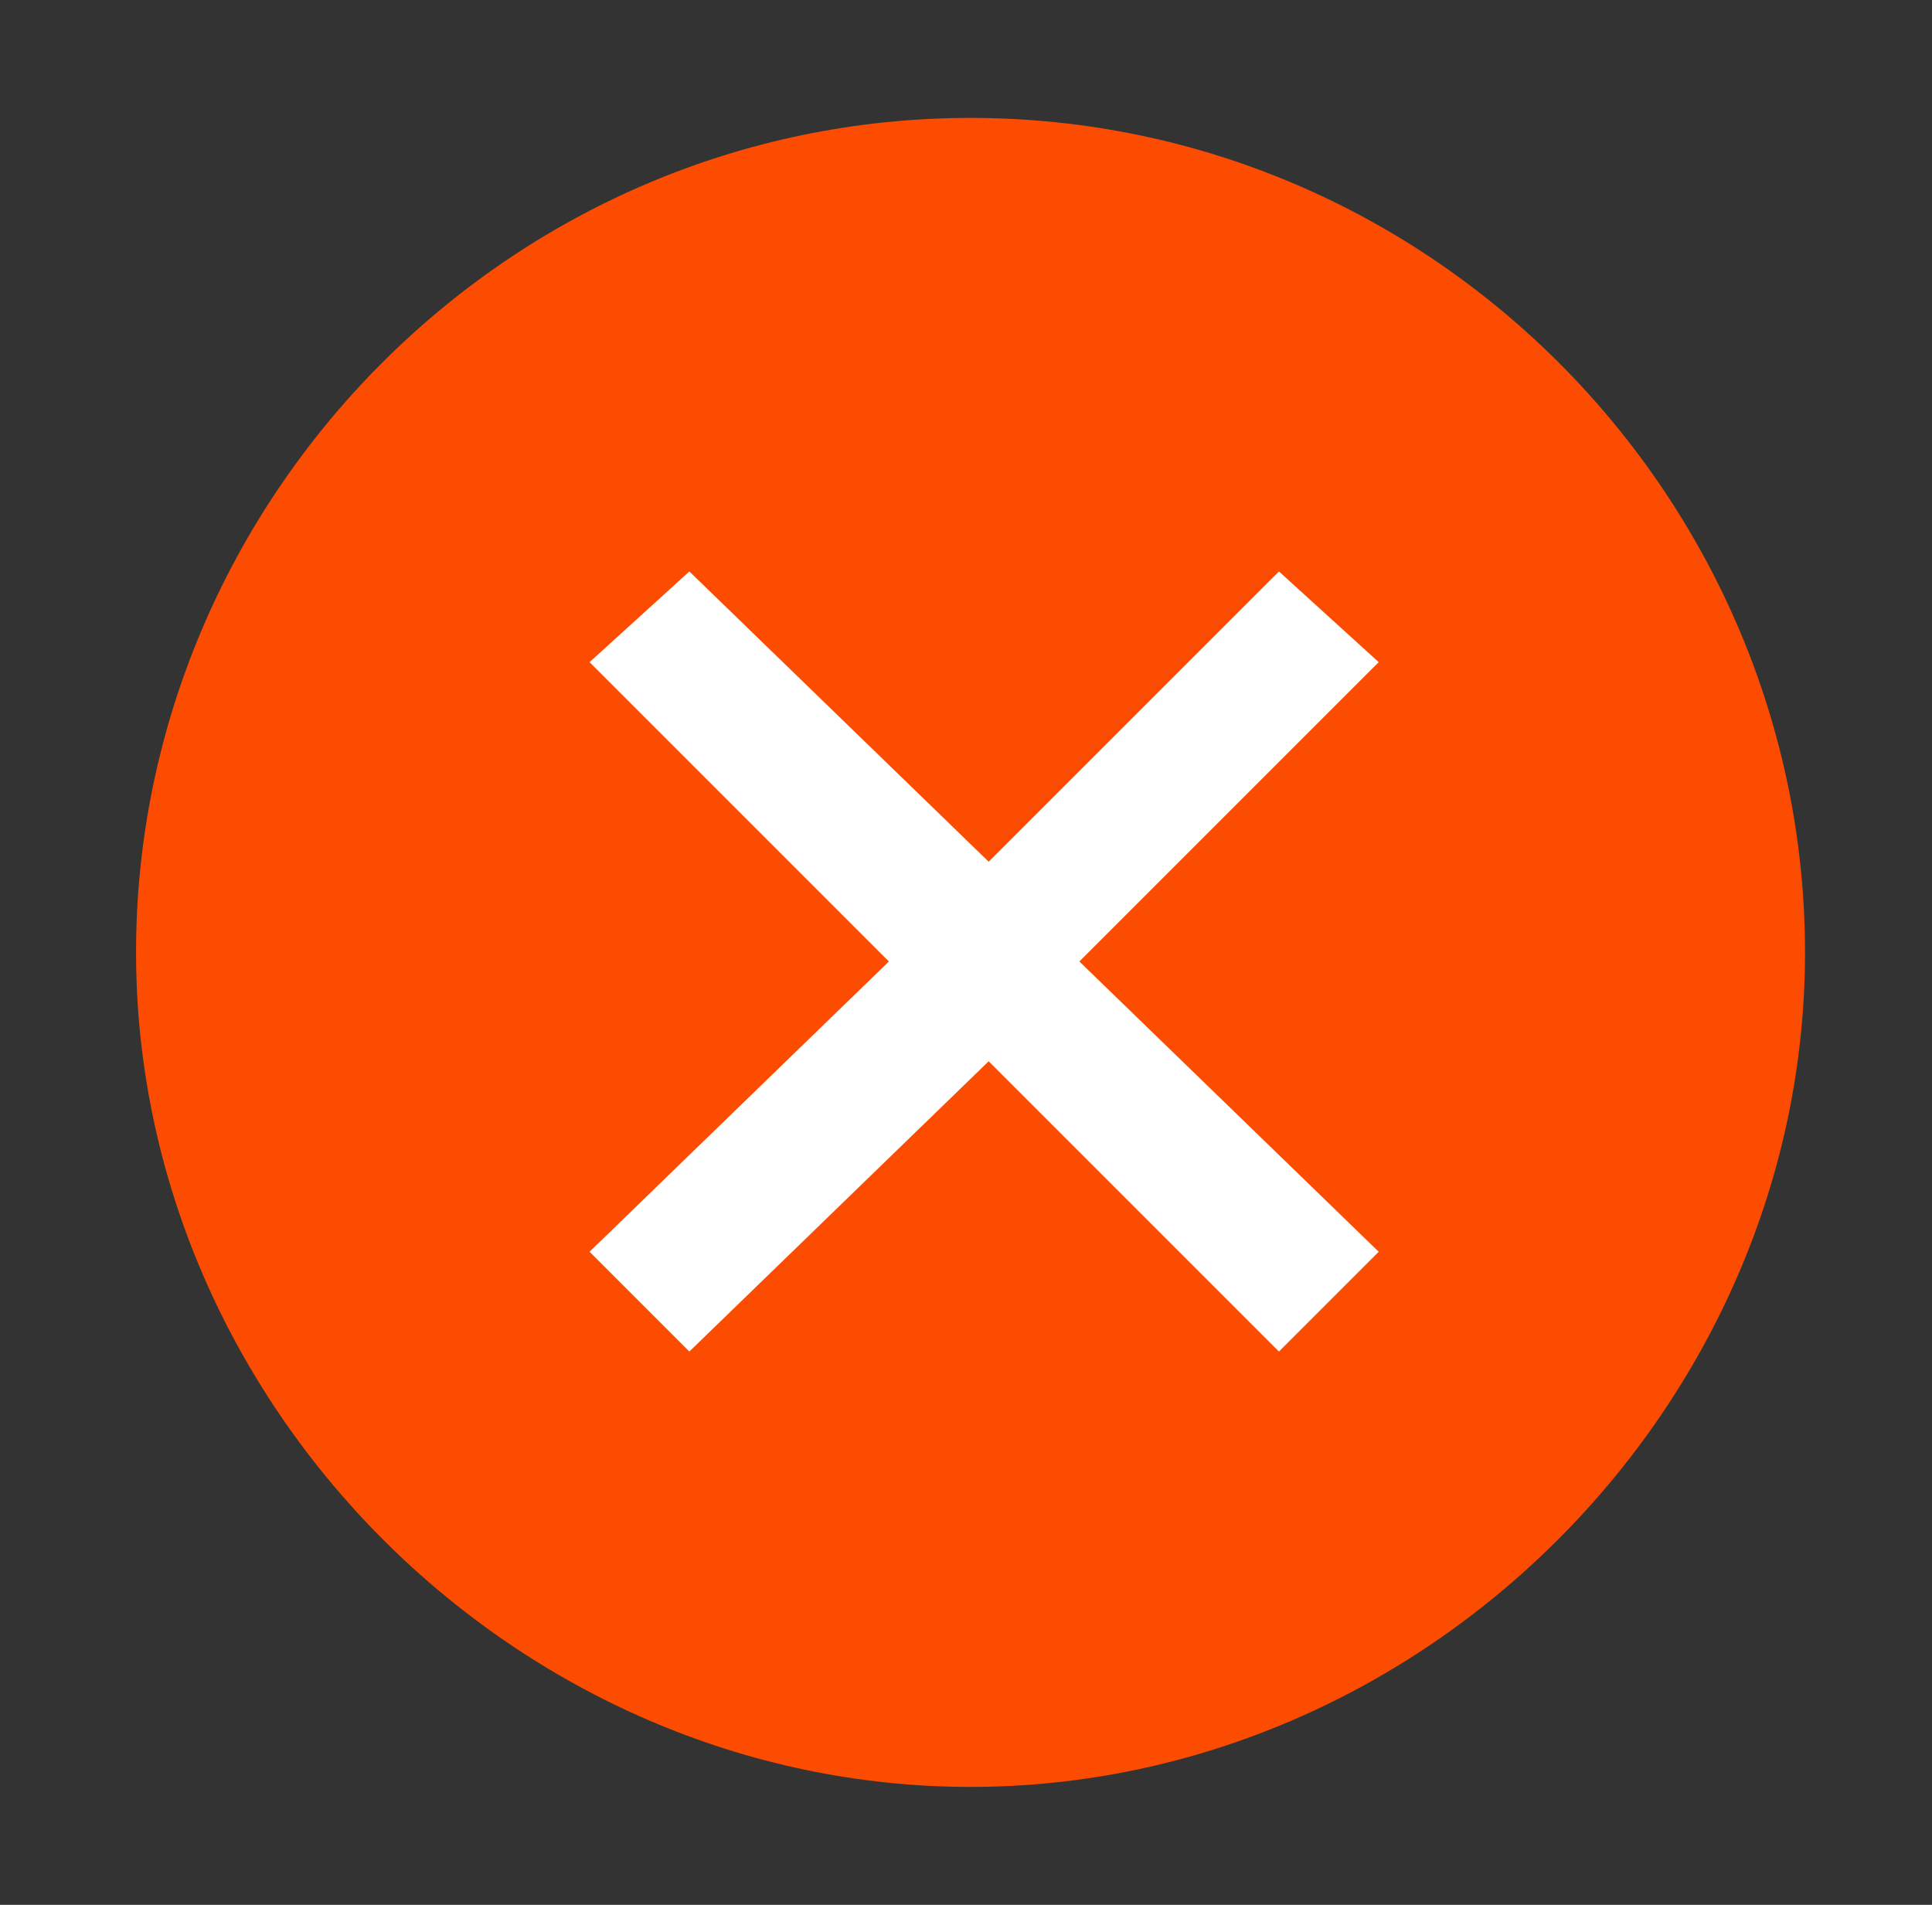 <svg id="Layer_1" xmlns="http://www.w3.org/2000/svg" viewBox="0 0 21.3 21"><rect x="0" y="0" width="21.3" height="21" fill="#333333" stroke="none"/><style>.st0{fill-rule:evenodd;clip-rule:evenodd;fill:#00ADEE;} .st1{fill:#00ADEE;} .st2{fill:#FC4C02;} .st3{fill:none;stroke:#FC4C02;stroke-width:0.473;stroke-miterlimit:10;} .st4{fill:none;stroke:#FC4C02;stroke-width:0.468;stroke-miterlimit:10;} .st5{fill:none;stroke:#FC4C02;stroke-width:0.447;stroke-miterlimit:10;} .st6{fill:#FFFFFF;}</style><path class="st2" d="M10.7 1.3c-5.1 0-9.2 4.2-9.2 9.2s4.2 9.2 9.2 9.2 9.2-4.2 9.2-9.2-4.1-9.2-9.2-9.2z"/><path class="st6" d="M15.2 13.8l-1.1 1.1-3.2-3.2-3.3 3.2-1.1-1.1 3.3-3.2-3.3-3.3 1.1-1 3.3 3.2 3.2-3.2 1.1 1-3.3 3.3z"/></svg>